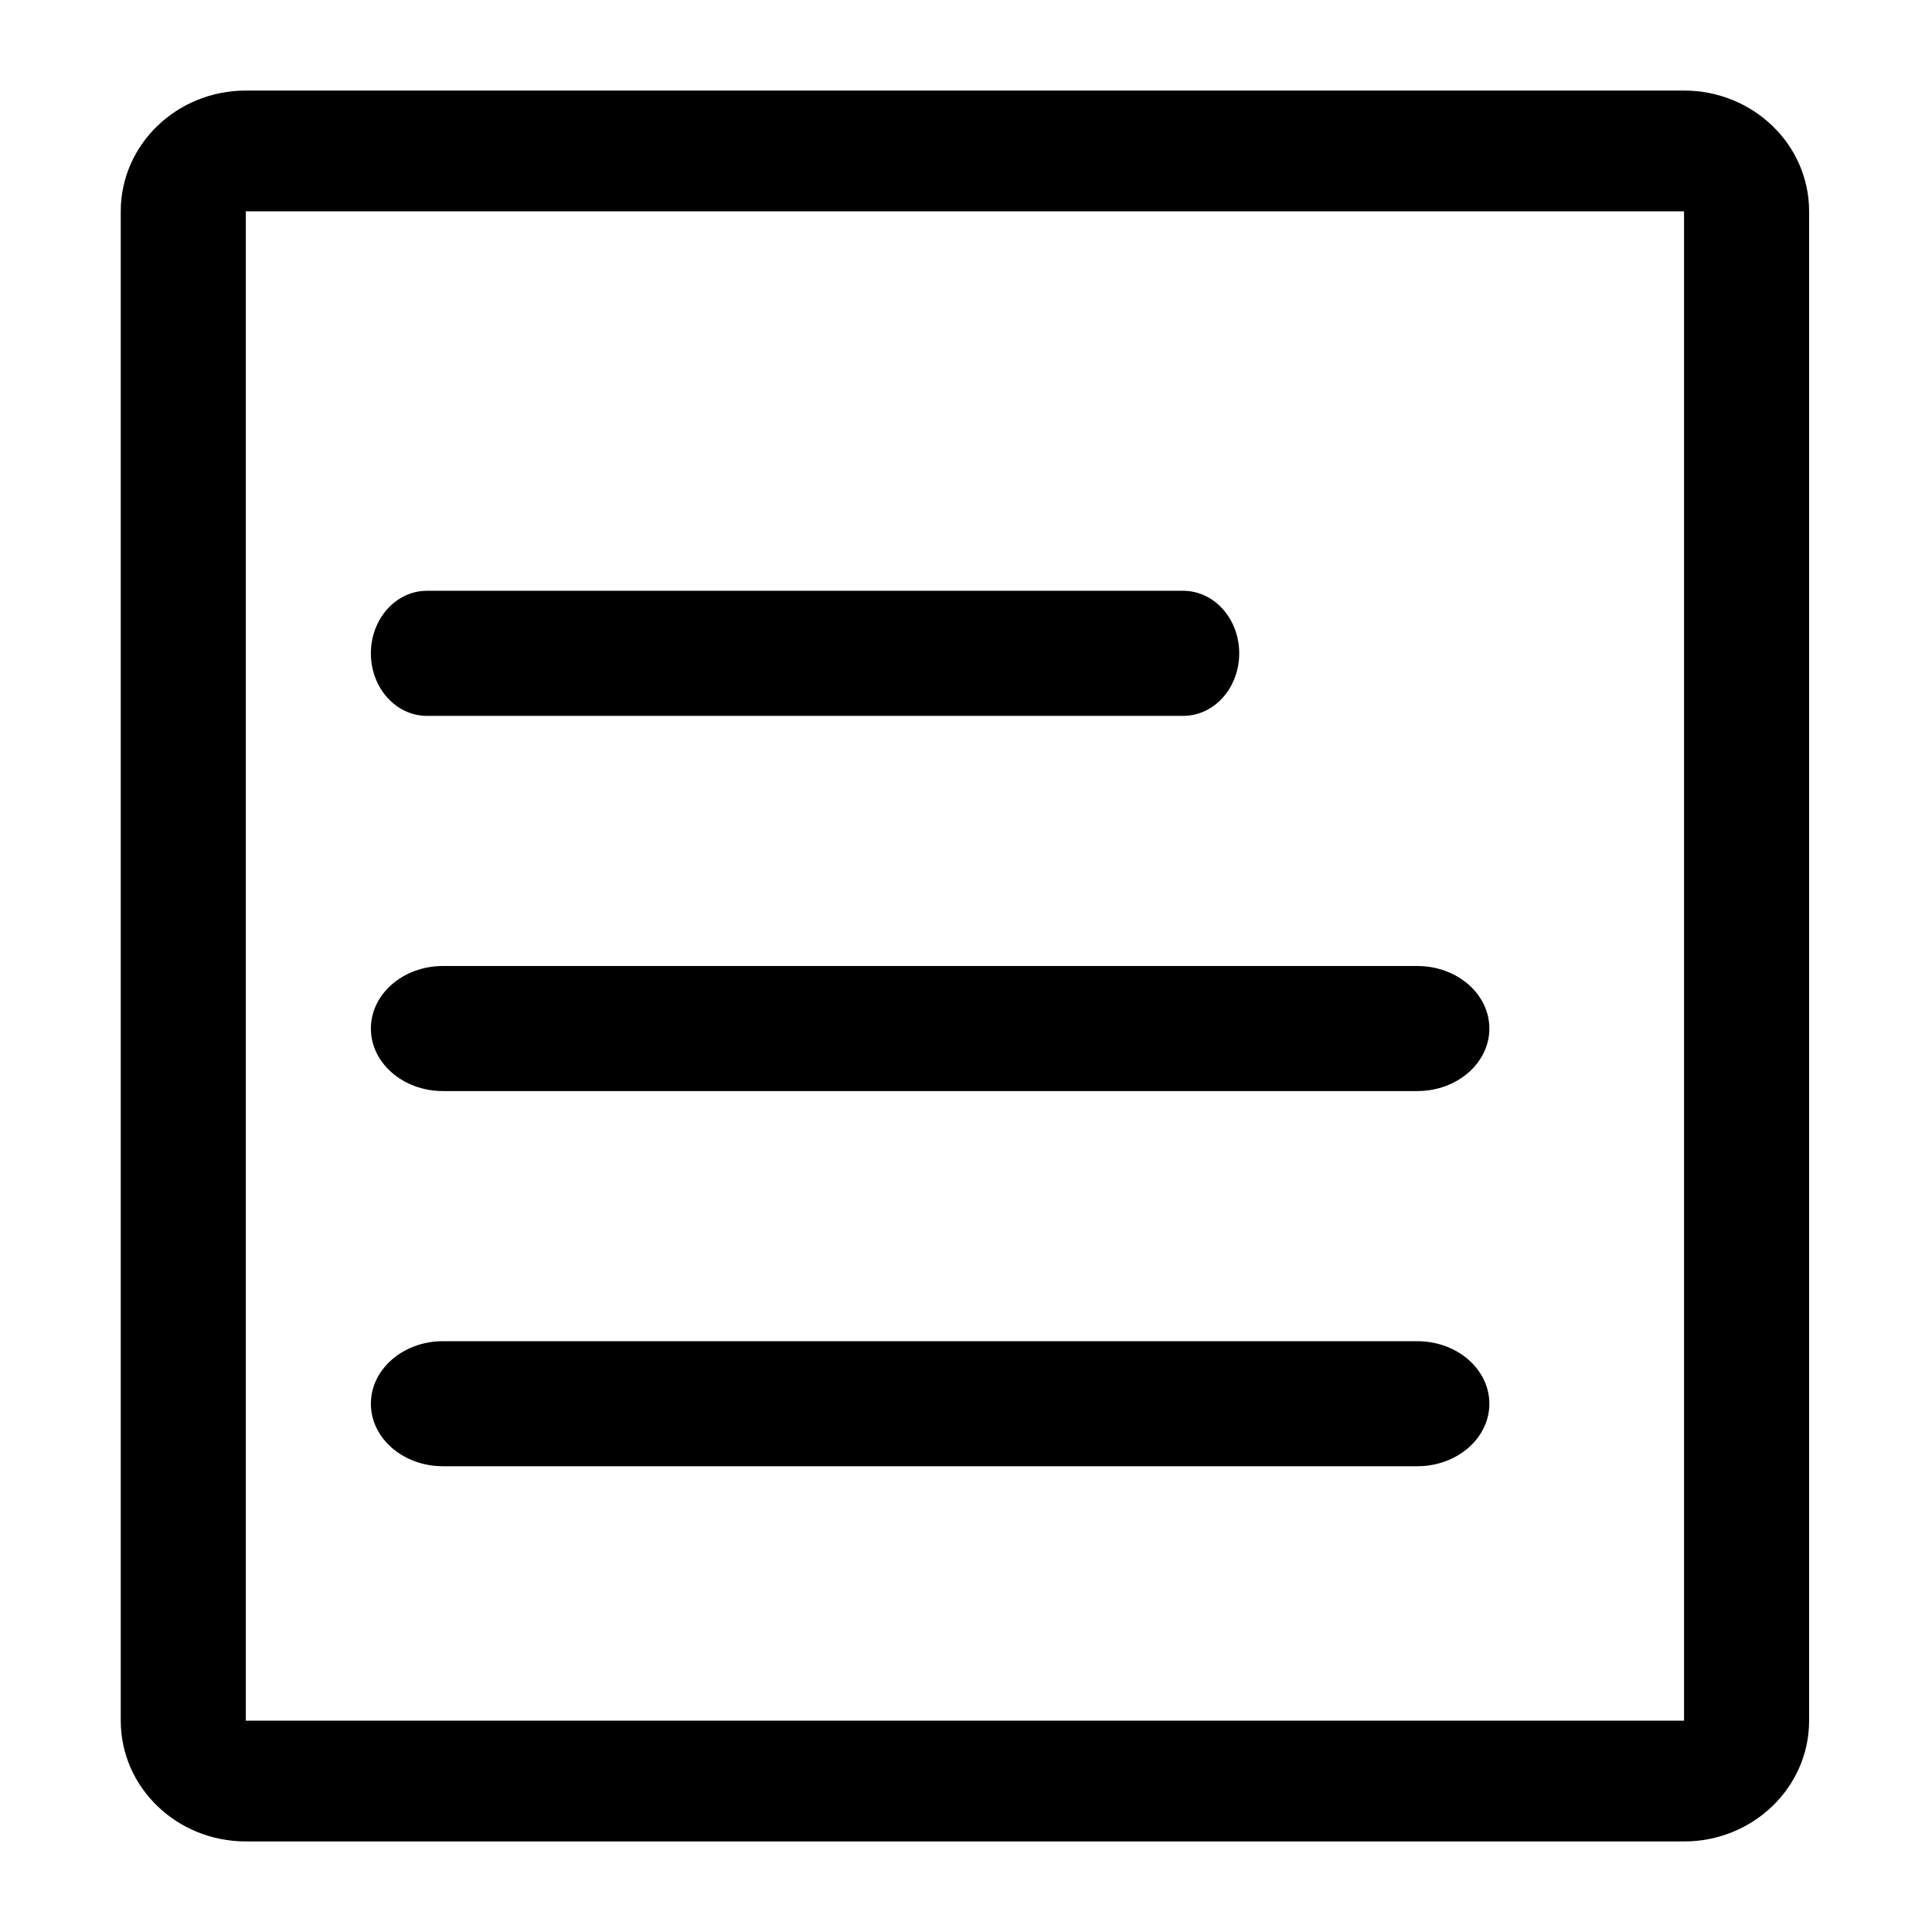 ﻿<?xml version="1.0" encoding="utf-8"?>
<svg width="64px" height="64px" viewBox="0 0 64 64" version="1.1" xmlns="http://www.w3.org/2000/svg" xmlns:xlink="http://www.w3.org/1999/xlink">
  <g fill-rule="evenodd">
    <path d="M8.143,7 L8.143,57 L55.786,57 L55.786,7 L8.143,7 Z M8.143,3 L55.786,3 C58.074,3 59.929,4.791 59.929,7 L59.929,57 C59.929,59.209 58.074,61 55.786,61 L8.143,61 C5.855,61 4,59.209 4,57 L4,7 C4,4.791 5.855,3 8.143,3 Z M41.051,21.643 C41.051,22.787 40.221,23.714 39.197,23.714 L14.14,23.714 C13.116,23.714 12.286,22.787 12.286,21.643 C12.286,20.499 13.116,19.571 14.14,19.571 L39.197,19.571 C40.221,19.571 41.051,20.499 41.051,21.643 Z M49.337,34.071 C49.337,35.215 48.268,36.143 46.949,36.143 L14.674,36.143 C13.355,36.143 12.286,35.215 12.286,34.071 C12.286,32.927 13.355,32 14.674,32 L46.949,32 C48.268,32 49.337,32.927 49.337,34.071 Z M49.337,46.5 C49.337,47.644 48.268,48.571 46.949,48.571 L14.674,48.571 C13.355,48.571 12.286,47.644 12.286,46.5 C12.286,45.356 13.355,44.429 14.674,44.429 L46.949,44.429 C48.268,44.429 49.337,45.356 49.337,46.5 Z" fill-rule="nonzero"></path>
  </g>
</svg>